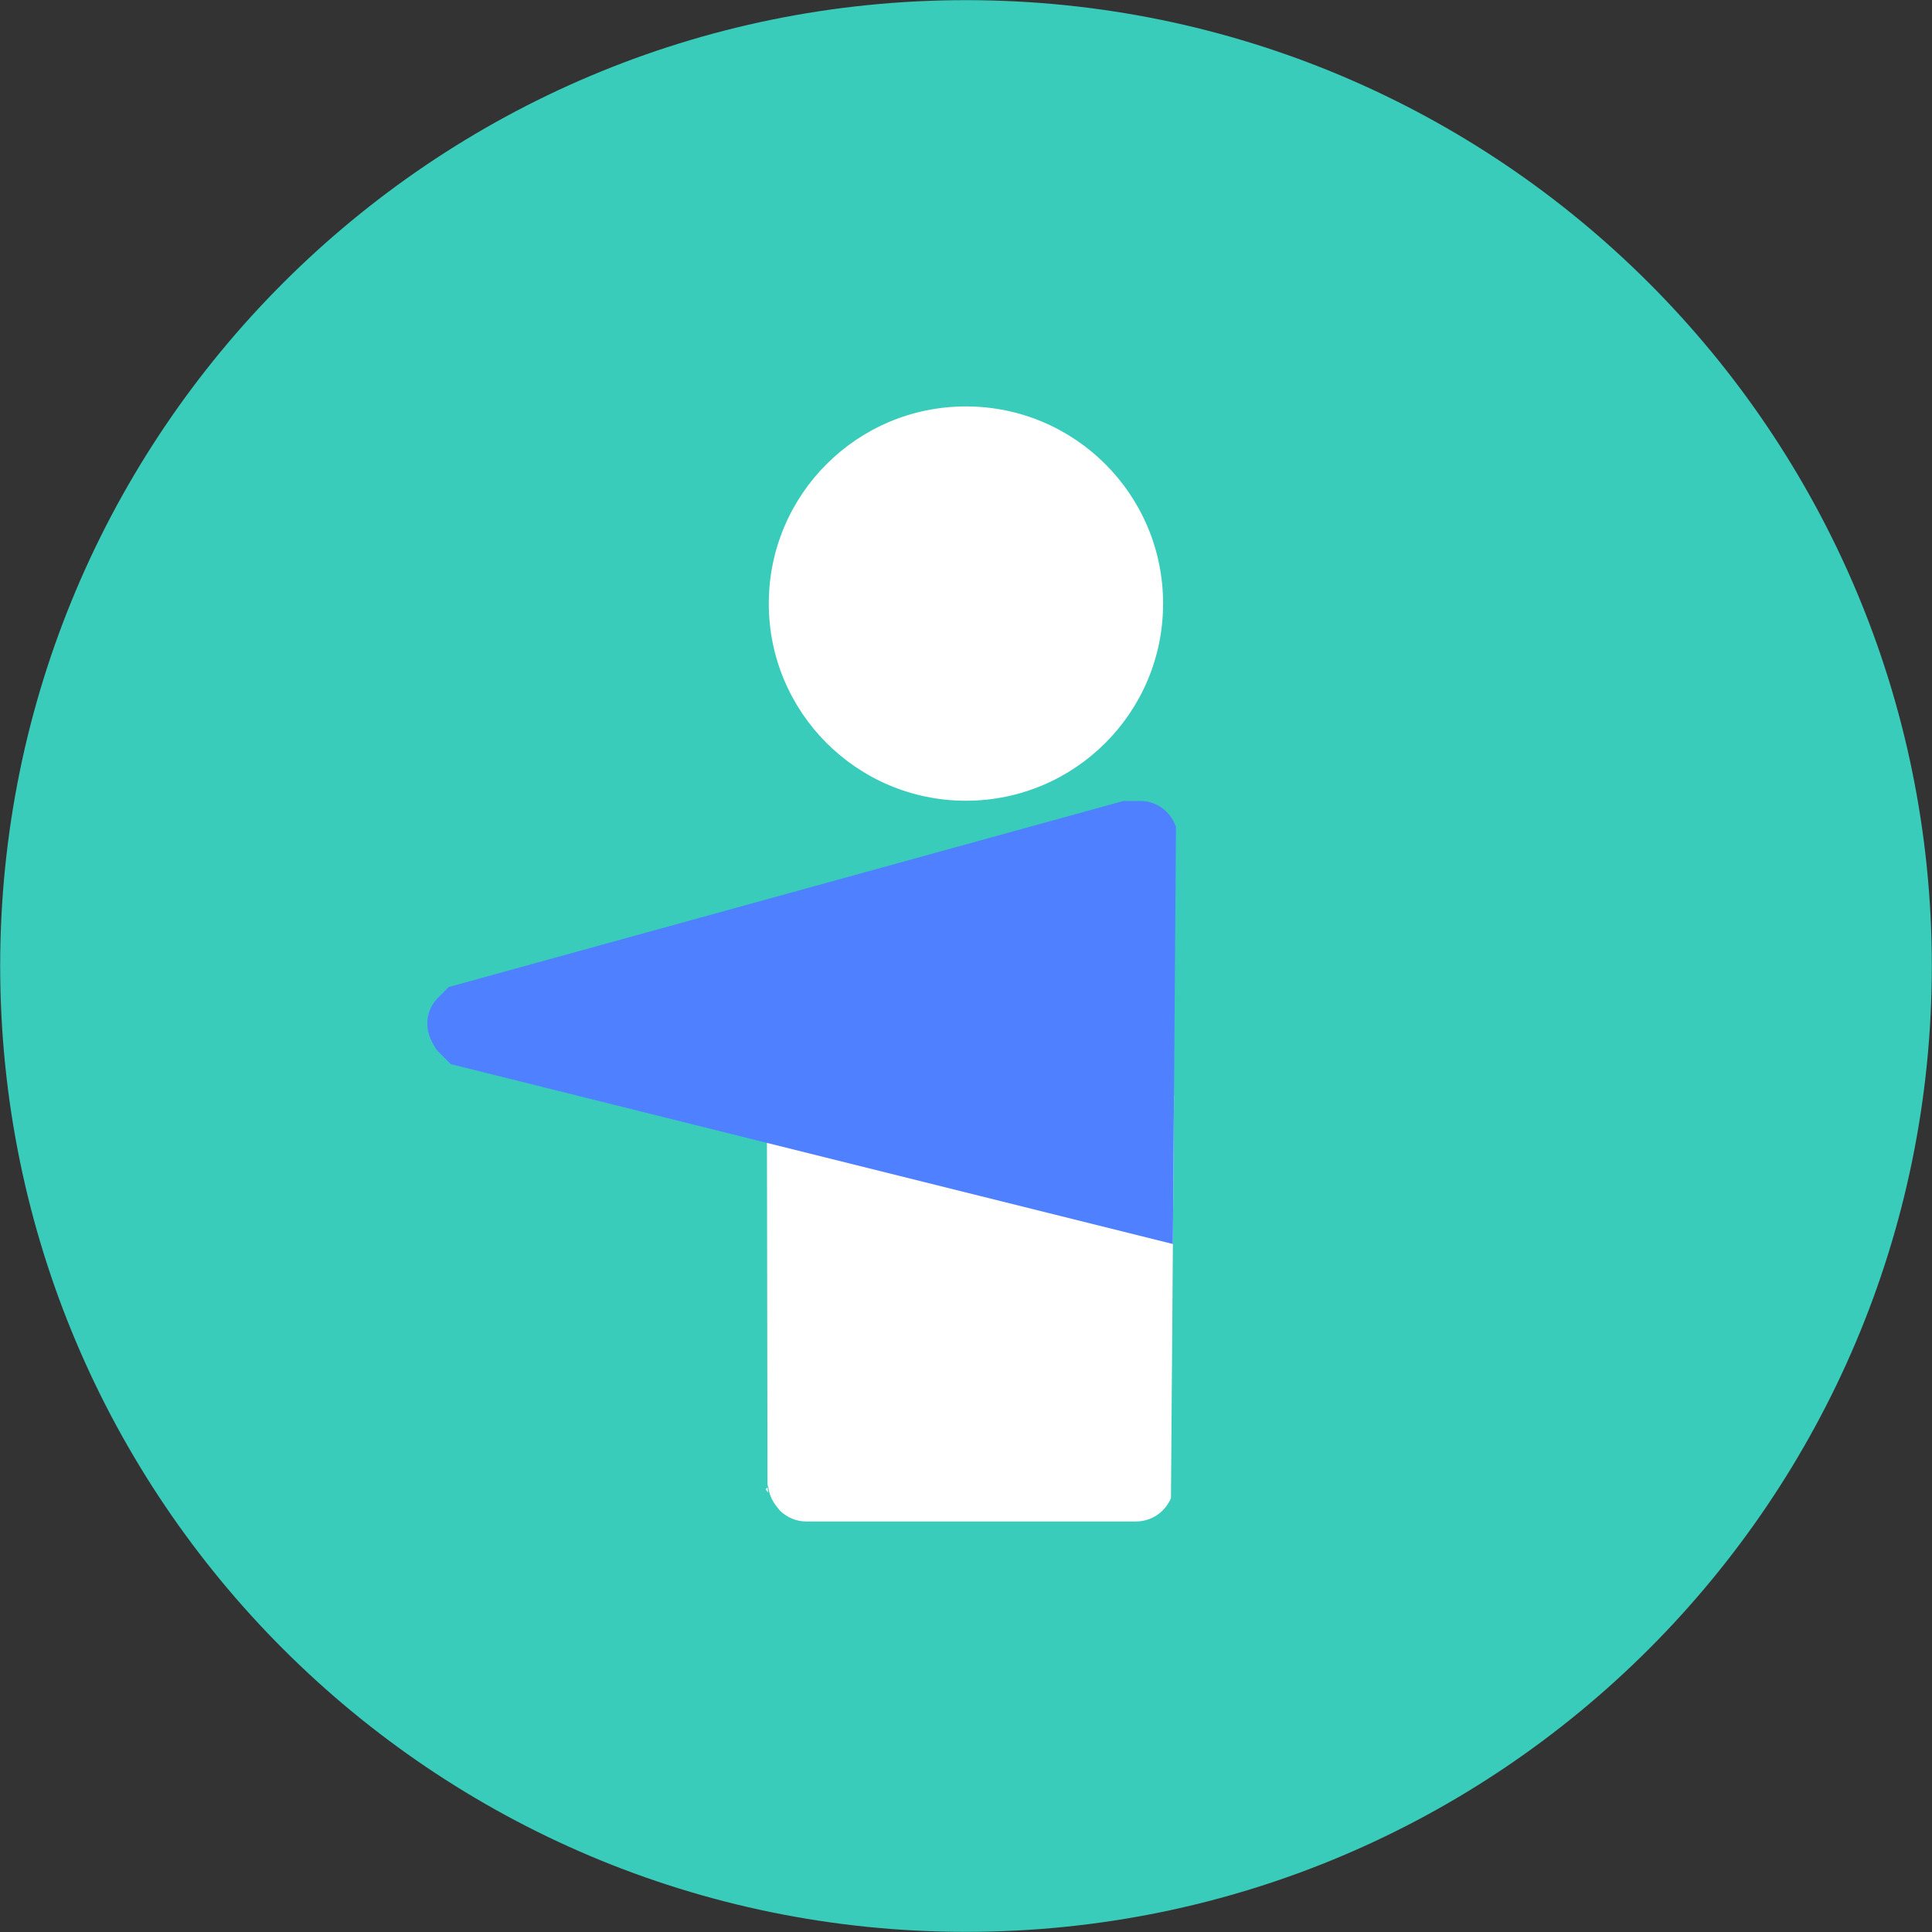 <?xml version="1.0" encoding="utf-8"?>
<!-- Generator: Adobe Illustrator 16.0.0, SVG Export Plug-In . SVG Version: 6.00 Build 0)  -->
<!DOCTYPE svg PUBLIC "-//W3C//DTD SVG 1.1//EN" "http://www.w3.org/Graphics/SVG/1.1/DTD/svg11.dtd">
<svg version="1.1" id="圖層_1" xmlns="http://www.w3.org/2000/svg" xmlns:xlink="http://www.w3.org/1999/xlink" x="0px" y="0px"
	 width="66px" height="66px" viewBox="0 0 66 66" enable-background="new 0 0 66 66" xml:space="preserve">
<rect x="0" y="0" width="66" height="66" fill="#333333" stroke="none"/>
<g>
	<path fill="#3ACCBA" d="M0.006,32.998c0,18.224,14.771,32.997,32.994,32.997c18.224,0,32.994-14.773,32.994-32.997
		c0-18.22-14.771-32.993-32.994-32.993C14.777,0.005,0.006,14.778,0.006,32.998z"/>
	<g>
		<circle fill="#FFFFFF" cx="32.998" cy="20.619" r="6.735"/>
		<g>
			<path fill="#FFFFFF" d="M26.219,50.803l0.021,0.187C26.095,50.812,26.176,50.901,26.219,50.803z"/>
			<path fill="#FFFFFF" d="M40.106,37.427l-0.104,13.752l-0.002,0.003c-0.199,0.468-0.658,0.794-1.197,0.794h-0.51H28.152h-0.611
				c-0.344,0-0.652-0.141-0.885-0.357l-0.106-0.131c-0.184-0.225-0.31-0.498-0.31-0.813c0,0.067-0.012,0.101-0.021,0.13L26.2,38.967
				L40.106,37.427z"/>
		</g>
	</g>
	<path fill="#4F80FF" d="M40.067,42.497l-24.669-6.145l-0.187-0.188l-0.245-0.245c-0.078-0.078-0.121-0.173-0.175-0.266
		c-0.299-0.498-0.257-1.145,0.176-1.574l0.358-0.36l23.027-6.35l-0.006-0.006h0.03h0.582c0.513,0,0.944,0.303,1.153,0.734
		l0.062,0.146l-0.028,3.874L40.067,42.497z"/>
</g>
</svg>
